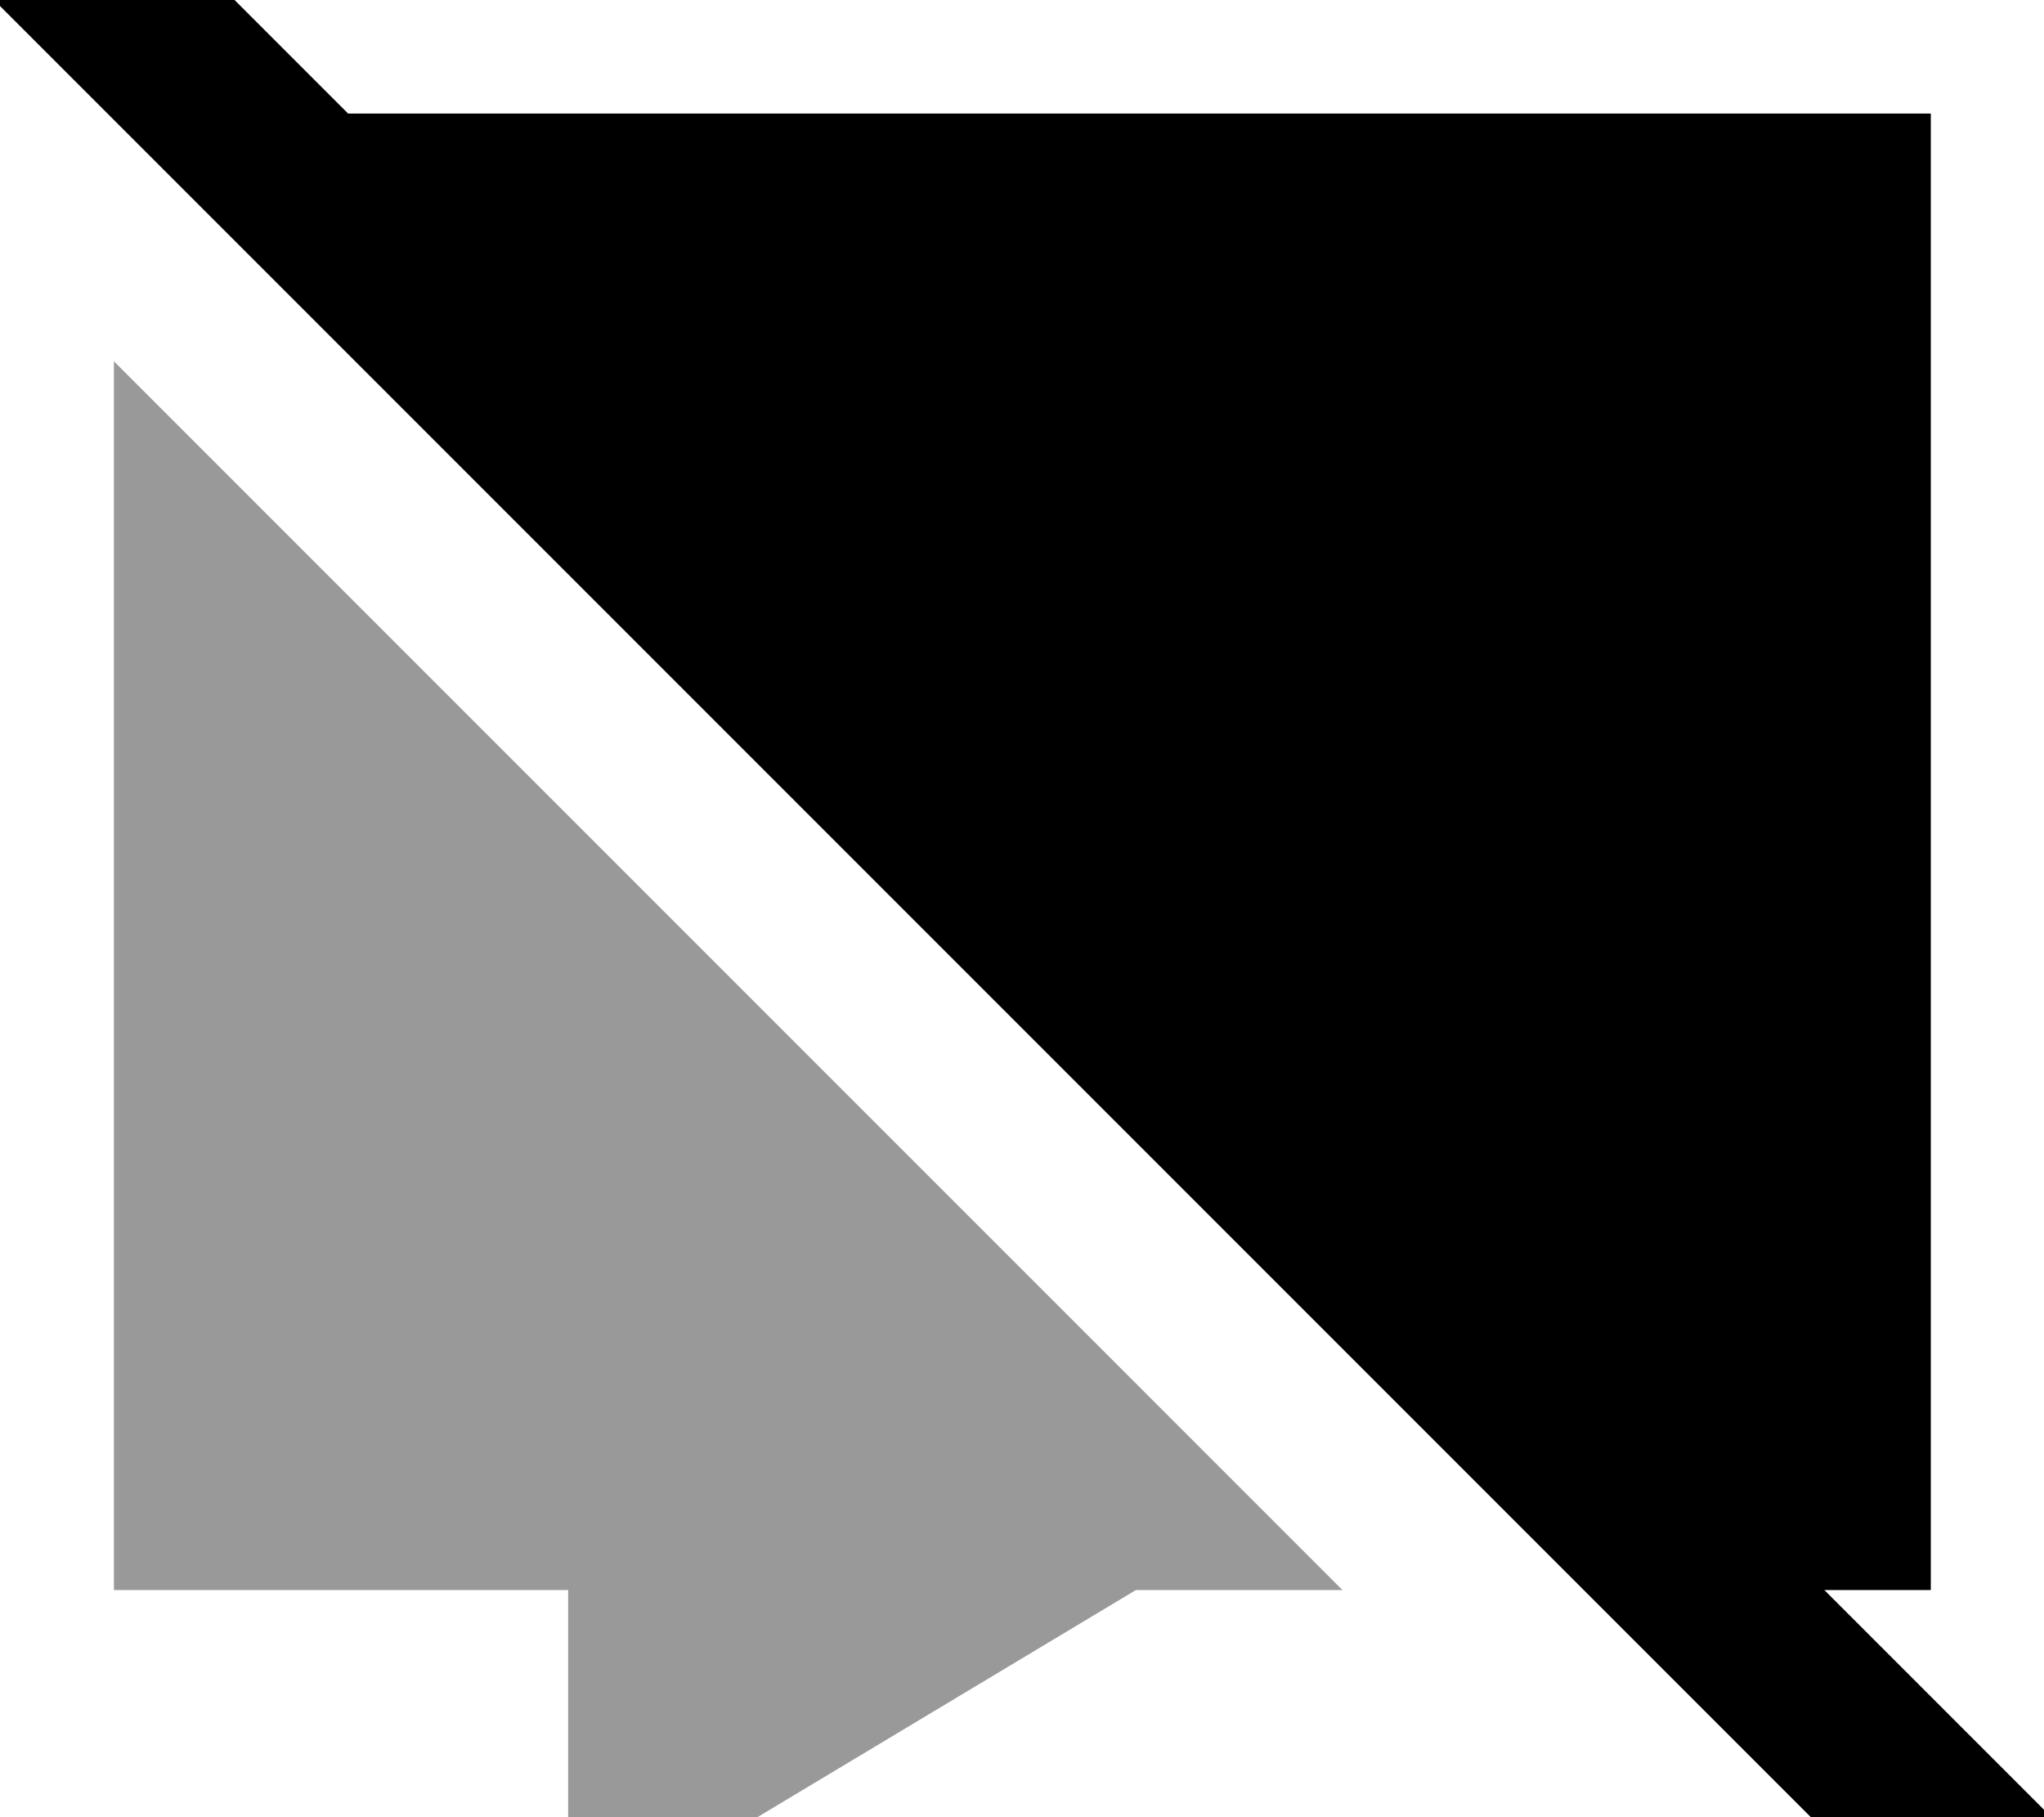 <svg xmlns="http://www.w3.org/2000/svg" viewBox="0 0 576 512"><!--! Font Awesome Pro 7.0.1 by @fontawesome - https://fontawesome.com License - https://fontawesome.com/license (Commercial License) Copyright 2025 Fonticons, Inc. --><path style="fill:currentColor;opacity:.4" d="M32.1 101.8l0 346.2 128 0 0 96 160-96 58.2 0-346.2-346.2z"/><path style="fill:currentColor;opacity:1" d="M32.3-33.8c6 6 27.9 27.9 65.8 65.8l446 0 0 416-30 0c36.4 36.4 57.8 57.8 64.1 64.1l-33.9 33.9-17-17-512-512-17-17 33.9-33.9z"/></svg>